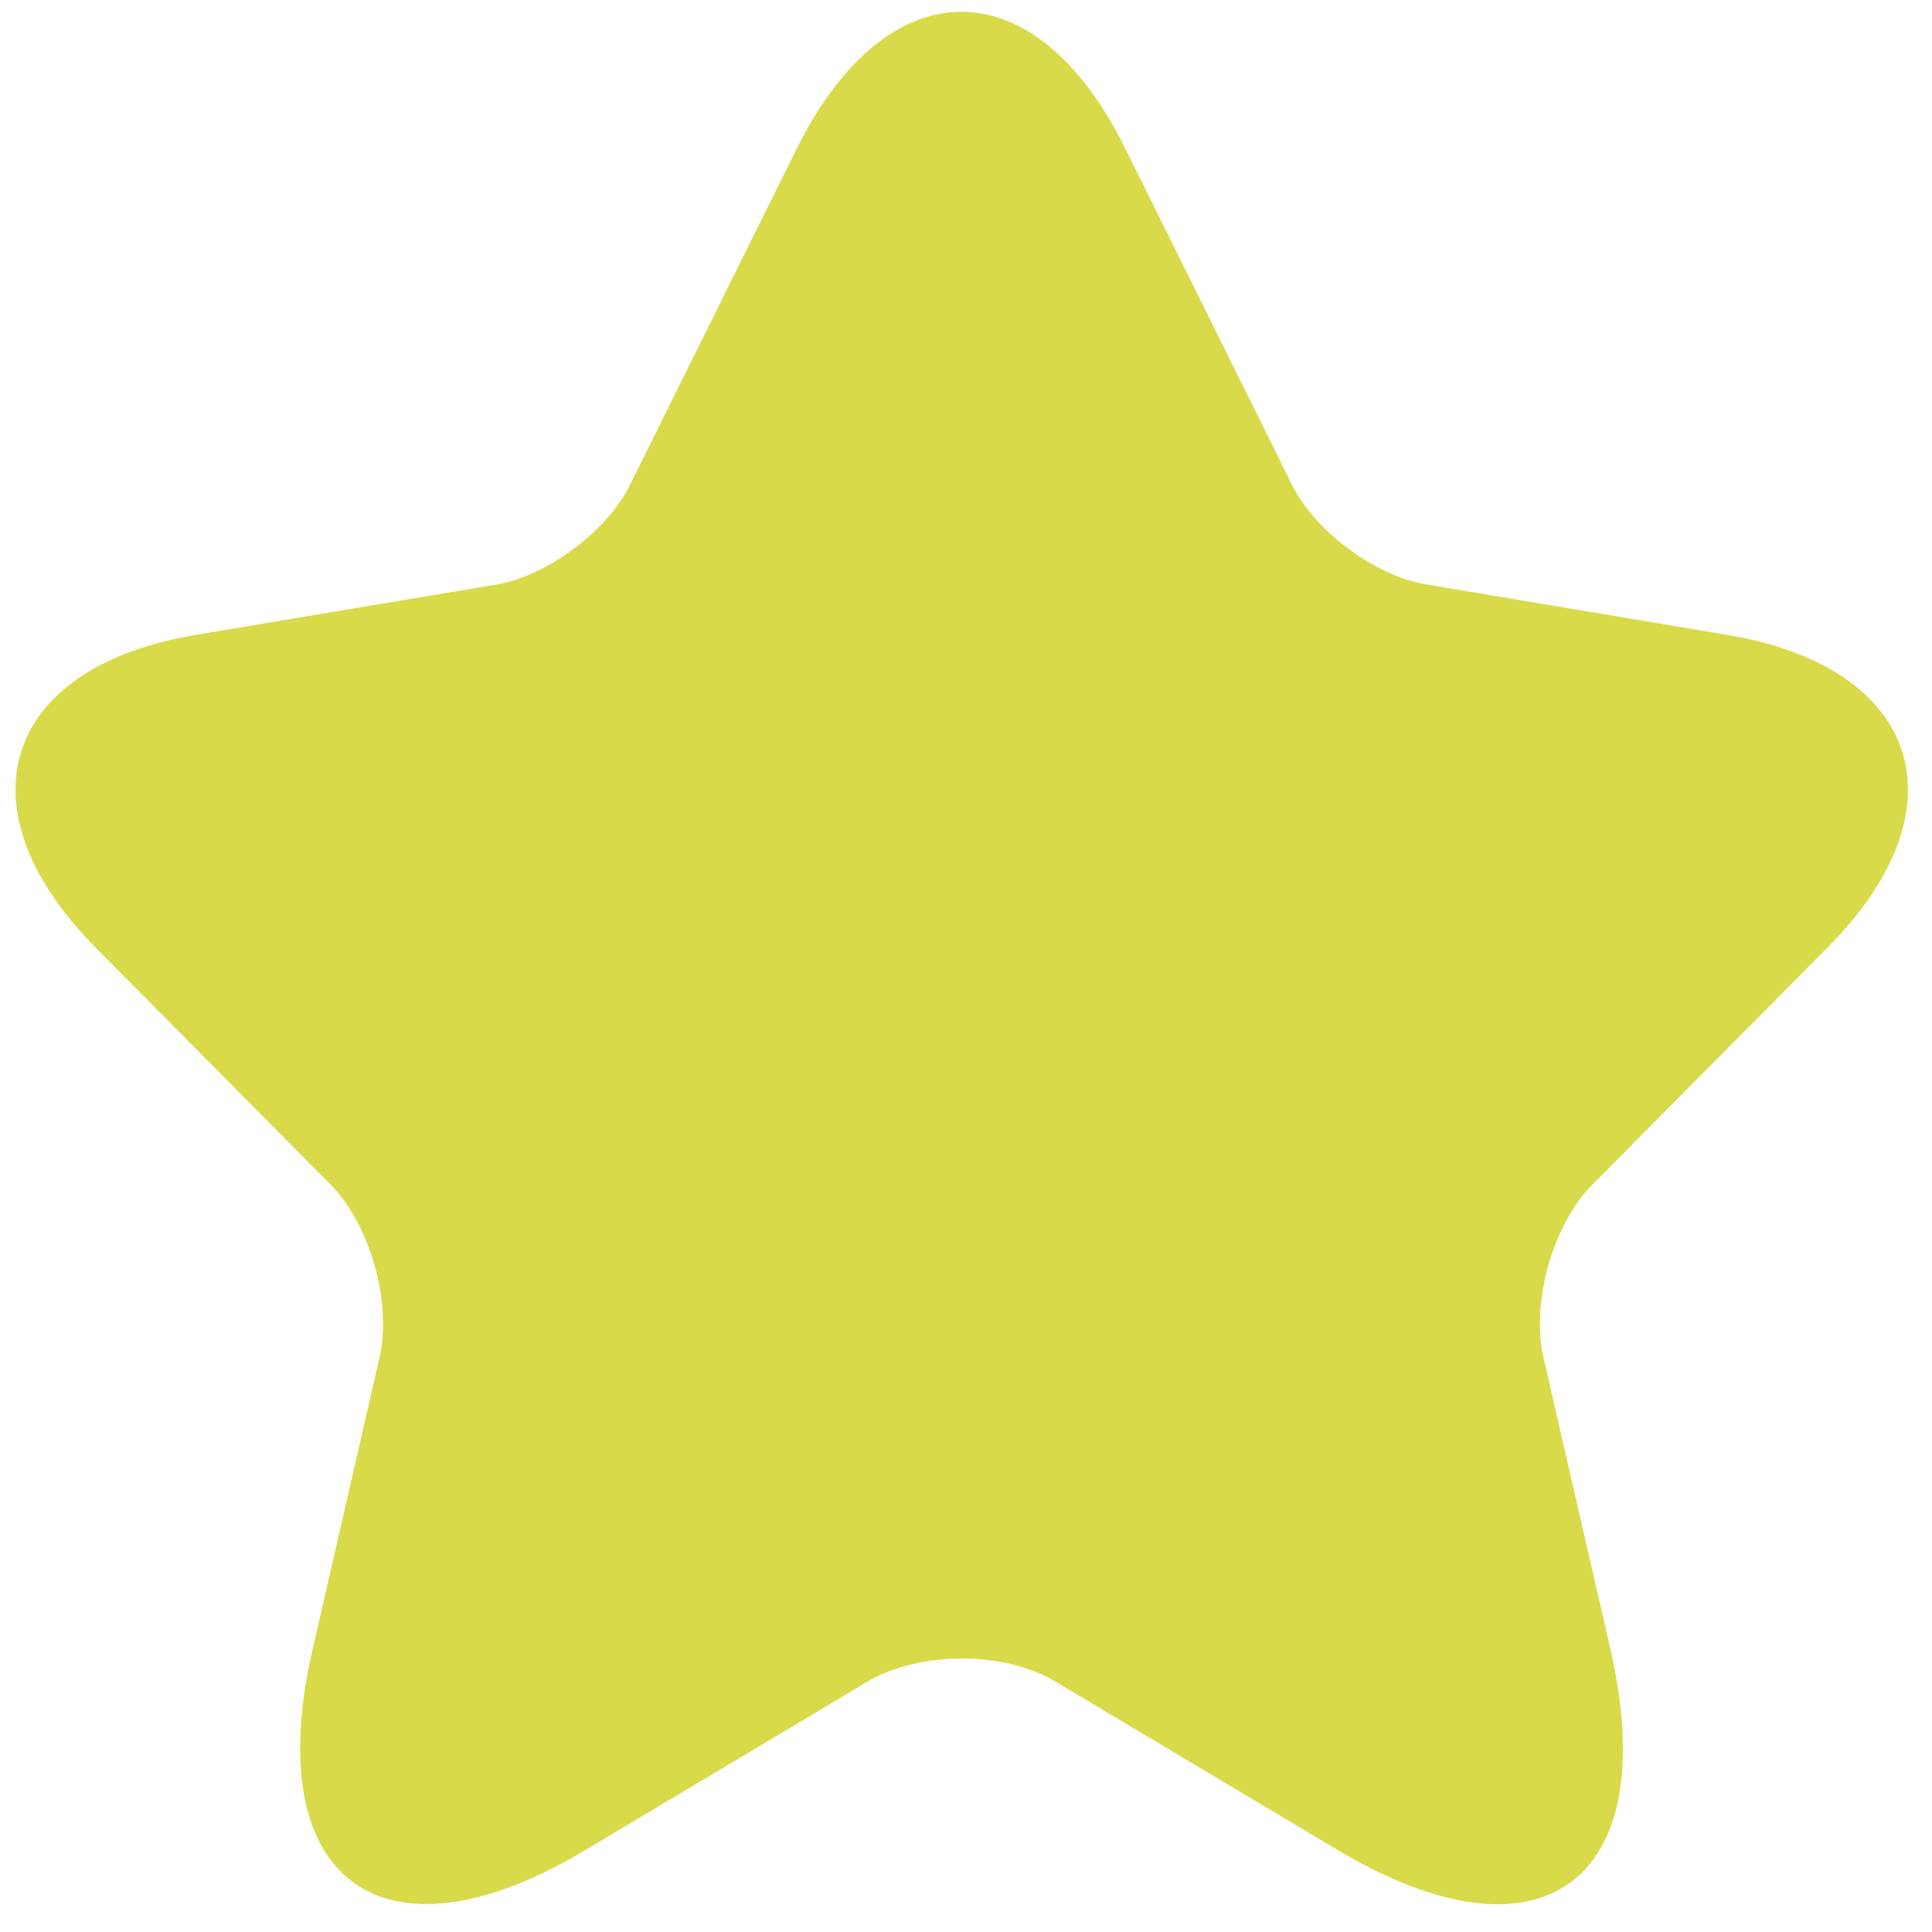 <svg width="27" height="27" viewBox="0 0 27 27" fill="none" xmlns="http://www.w3.org/2000/svg">
<path id="Vector" d="M15.725 2.074L18.052 6.767C18.369 7.42 19.215 8.047 19.929 8.167L24.147 8.874C26.845 9.327 27.479 11.3 25.536 13.246L22.256 16.553C21.701 17.113 21.397 18.192 21.569 18.966L22.508 23.058C23.248 26.298 21.542 27.551 18.7 25.858L14.746 23.498C14.032 23.072 12.855 23.072 12.128 23.498L8.175 25.858C5.345 27.551 3.626 26.285 4.367 23.058L5.305 18.966C5.477 18.192 5.173 17.113 4.618 16.553L1.339 13.246C-0.592 11.3 0.03 9.327 2.727 8.874L6.945 8.167C7.646 8.047 8.492 7.42 8.809 6.767L11.136 2.074C12.406 -0.472 14.468 -0.472 15.725 2.074Z" fill="#D8DA4A"/>
</svg>
